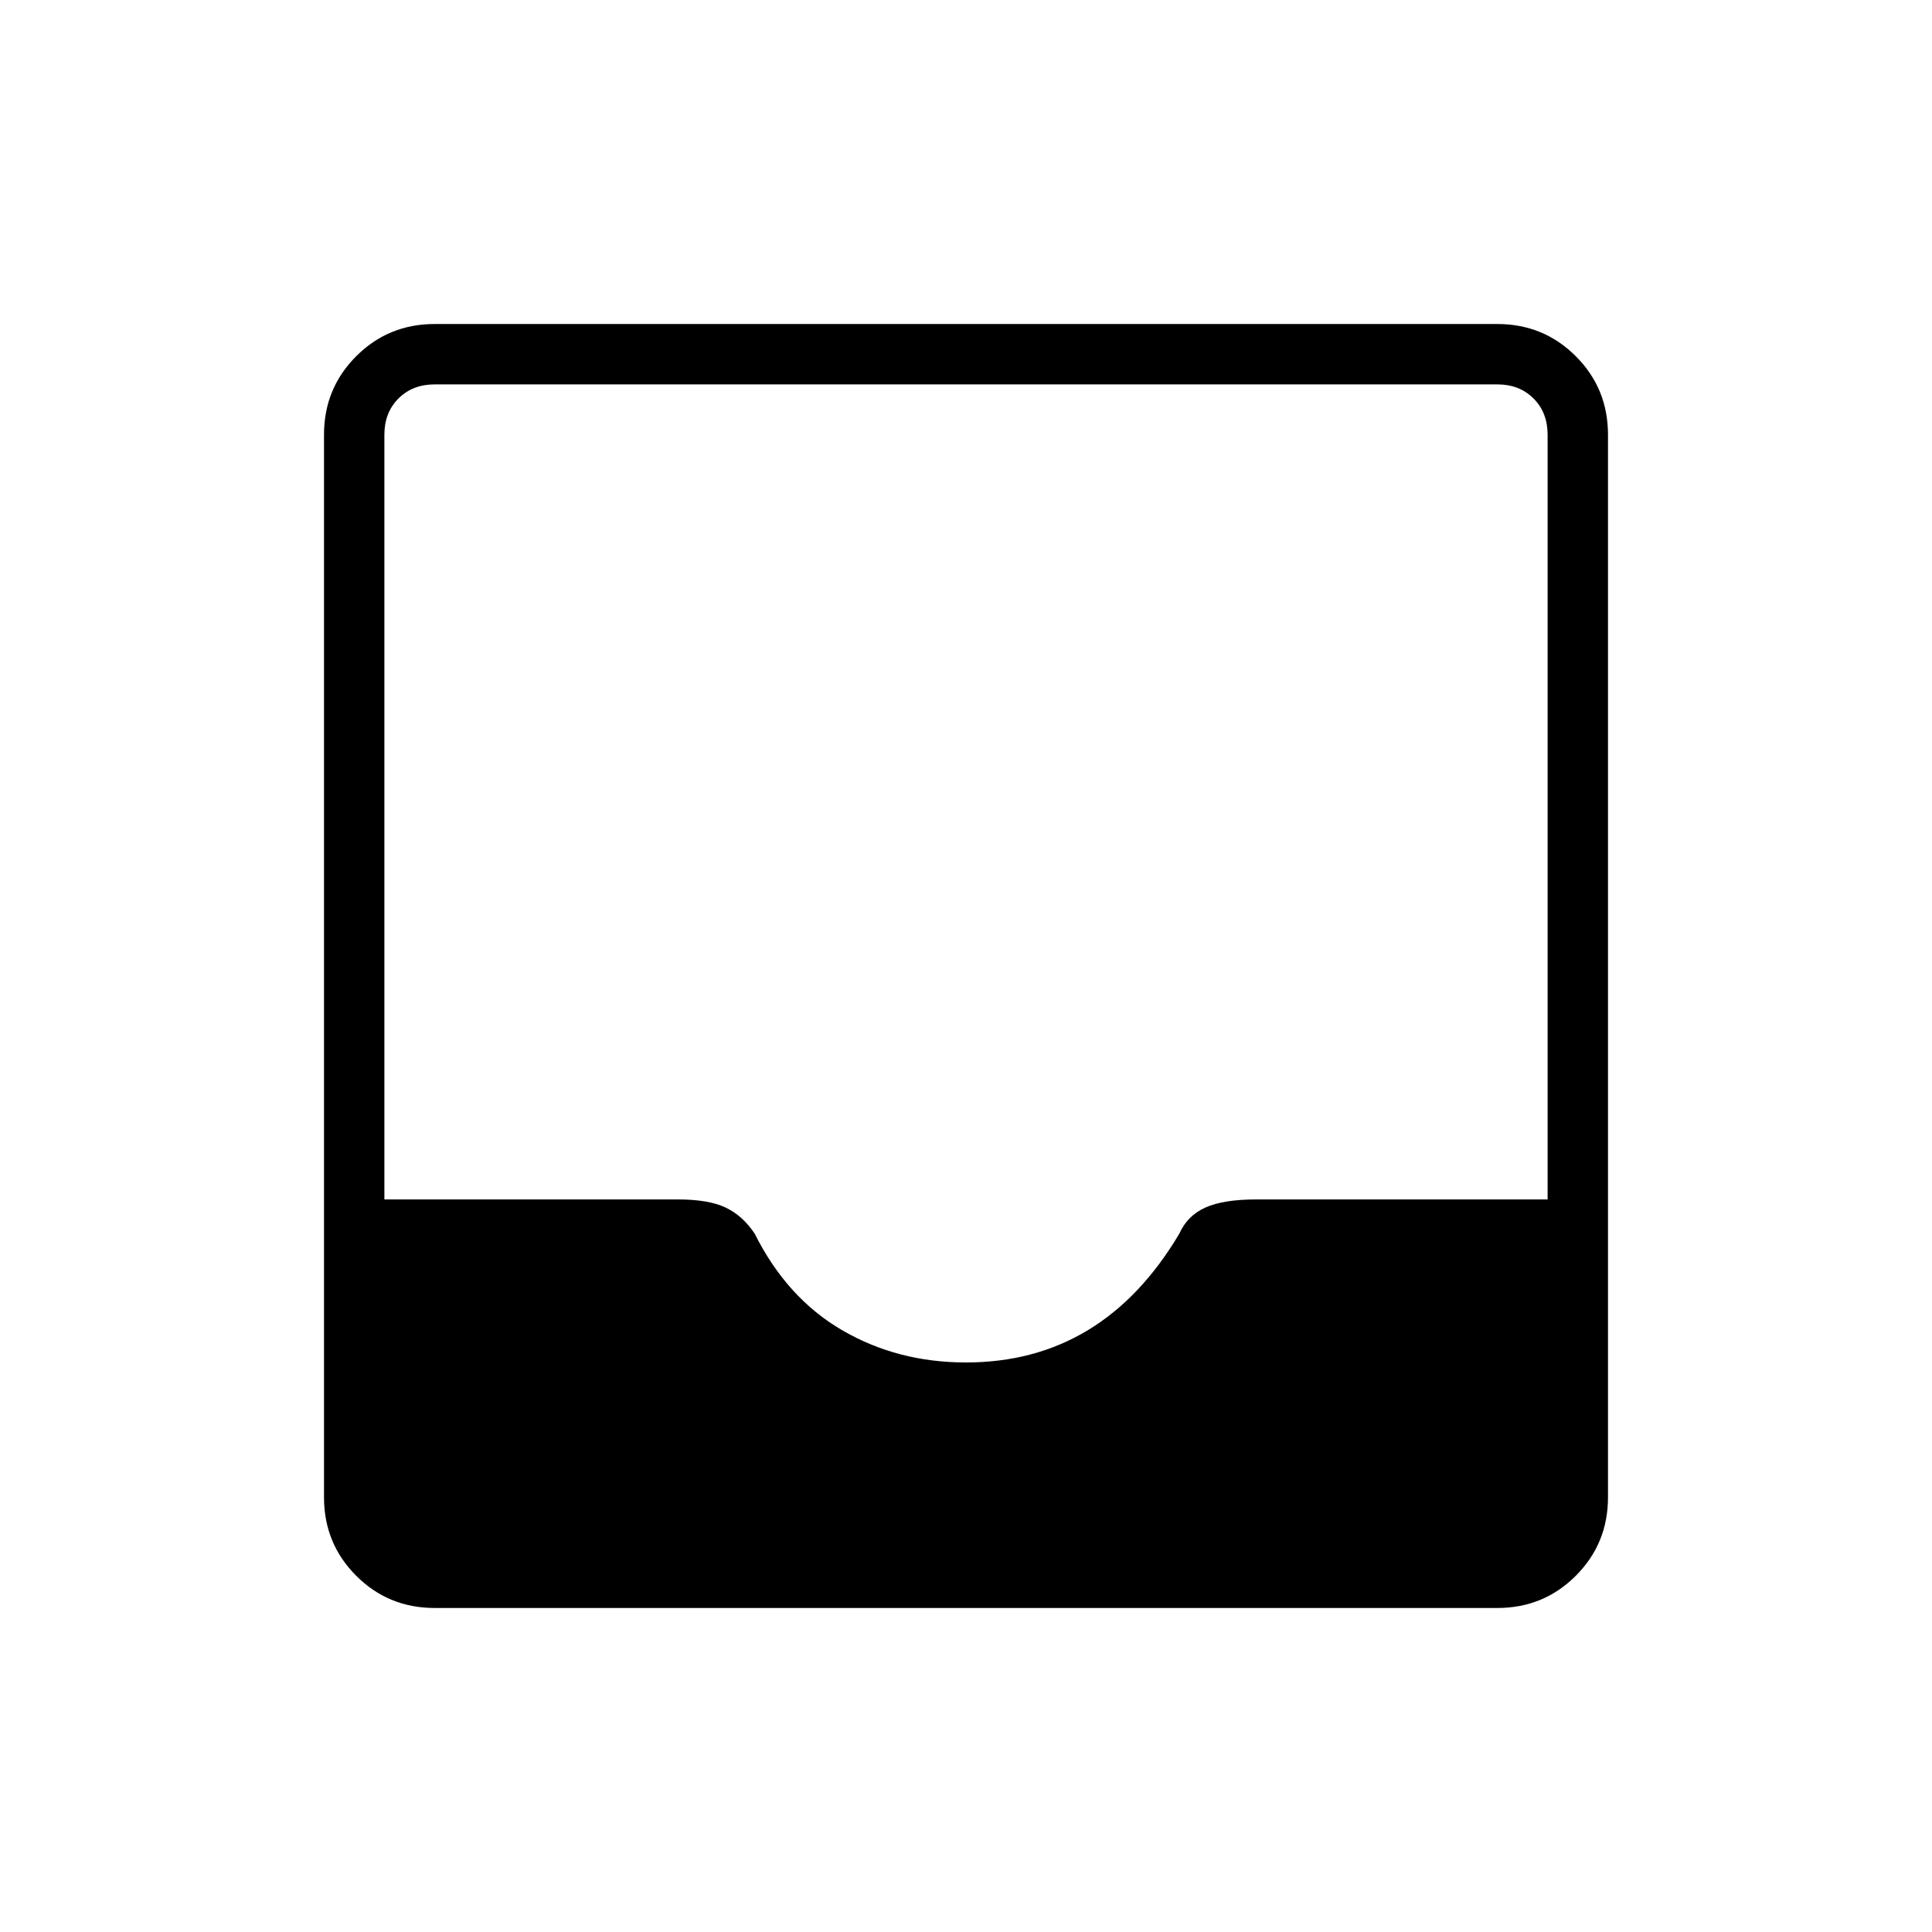 <svg xmlns="http://www.w3.org/2000/svg" height="48" width="48"><path d="M10.8 39.95Q9.65 39.95 8.85 39.15Q8.05 38.35 8.05 37.2V10.8Q8.05 9.65 8.85 8.85Q9.65 8.05 10.8 8.05H37.2Q38.35 8.05 39.15 8.85Q39.95 9.65 39.95 10.8V37.2Q39.95 38.35 39.15 39.15Q38.35 39.95 37.2 39.95ZM24 33.85Q25.7 33.85 27.025 33.05Q28.35 32.25 29.3 30.65Q29.5 30.2 29.95 30Q30.4 29.8 31.2 29.8H38.45V10.8Q38.45 10.25 38.1 9.9Q37.75 9.55 37.2 9.55H10.8Q10.25 9.55 9.9 9.9Q9.55 10.25 9.55 10.8V29.8H16.85Q17.6 29.8 18.025 30Q18.45 30.2 18.75 30.65Q19.55 32.25 20.925 33.05Q22.3 33.85 24 33.85Z"/></svg>